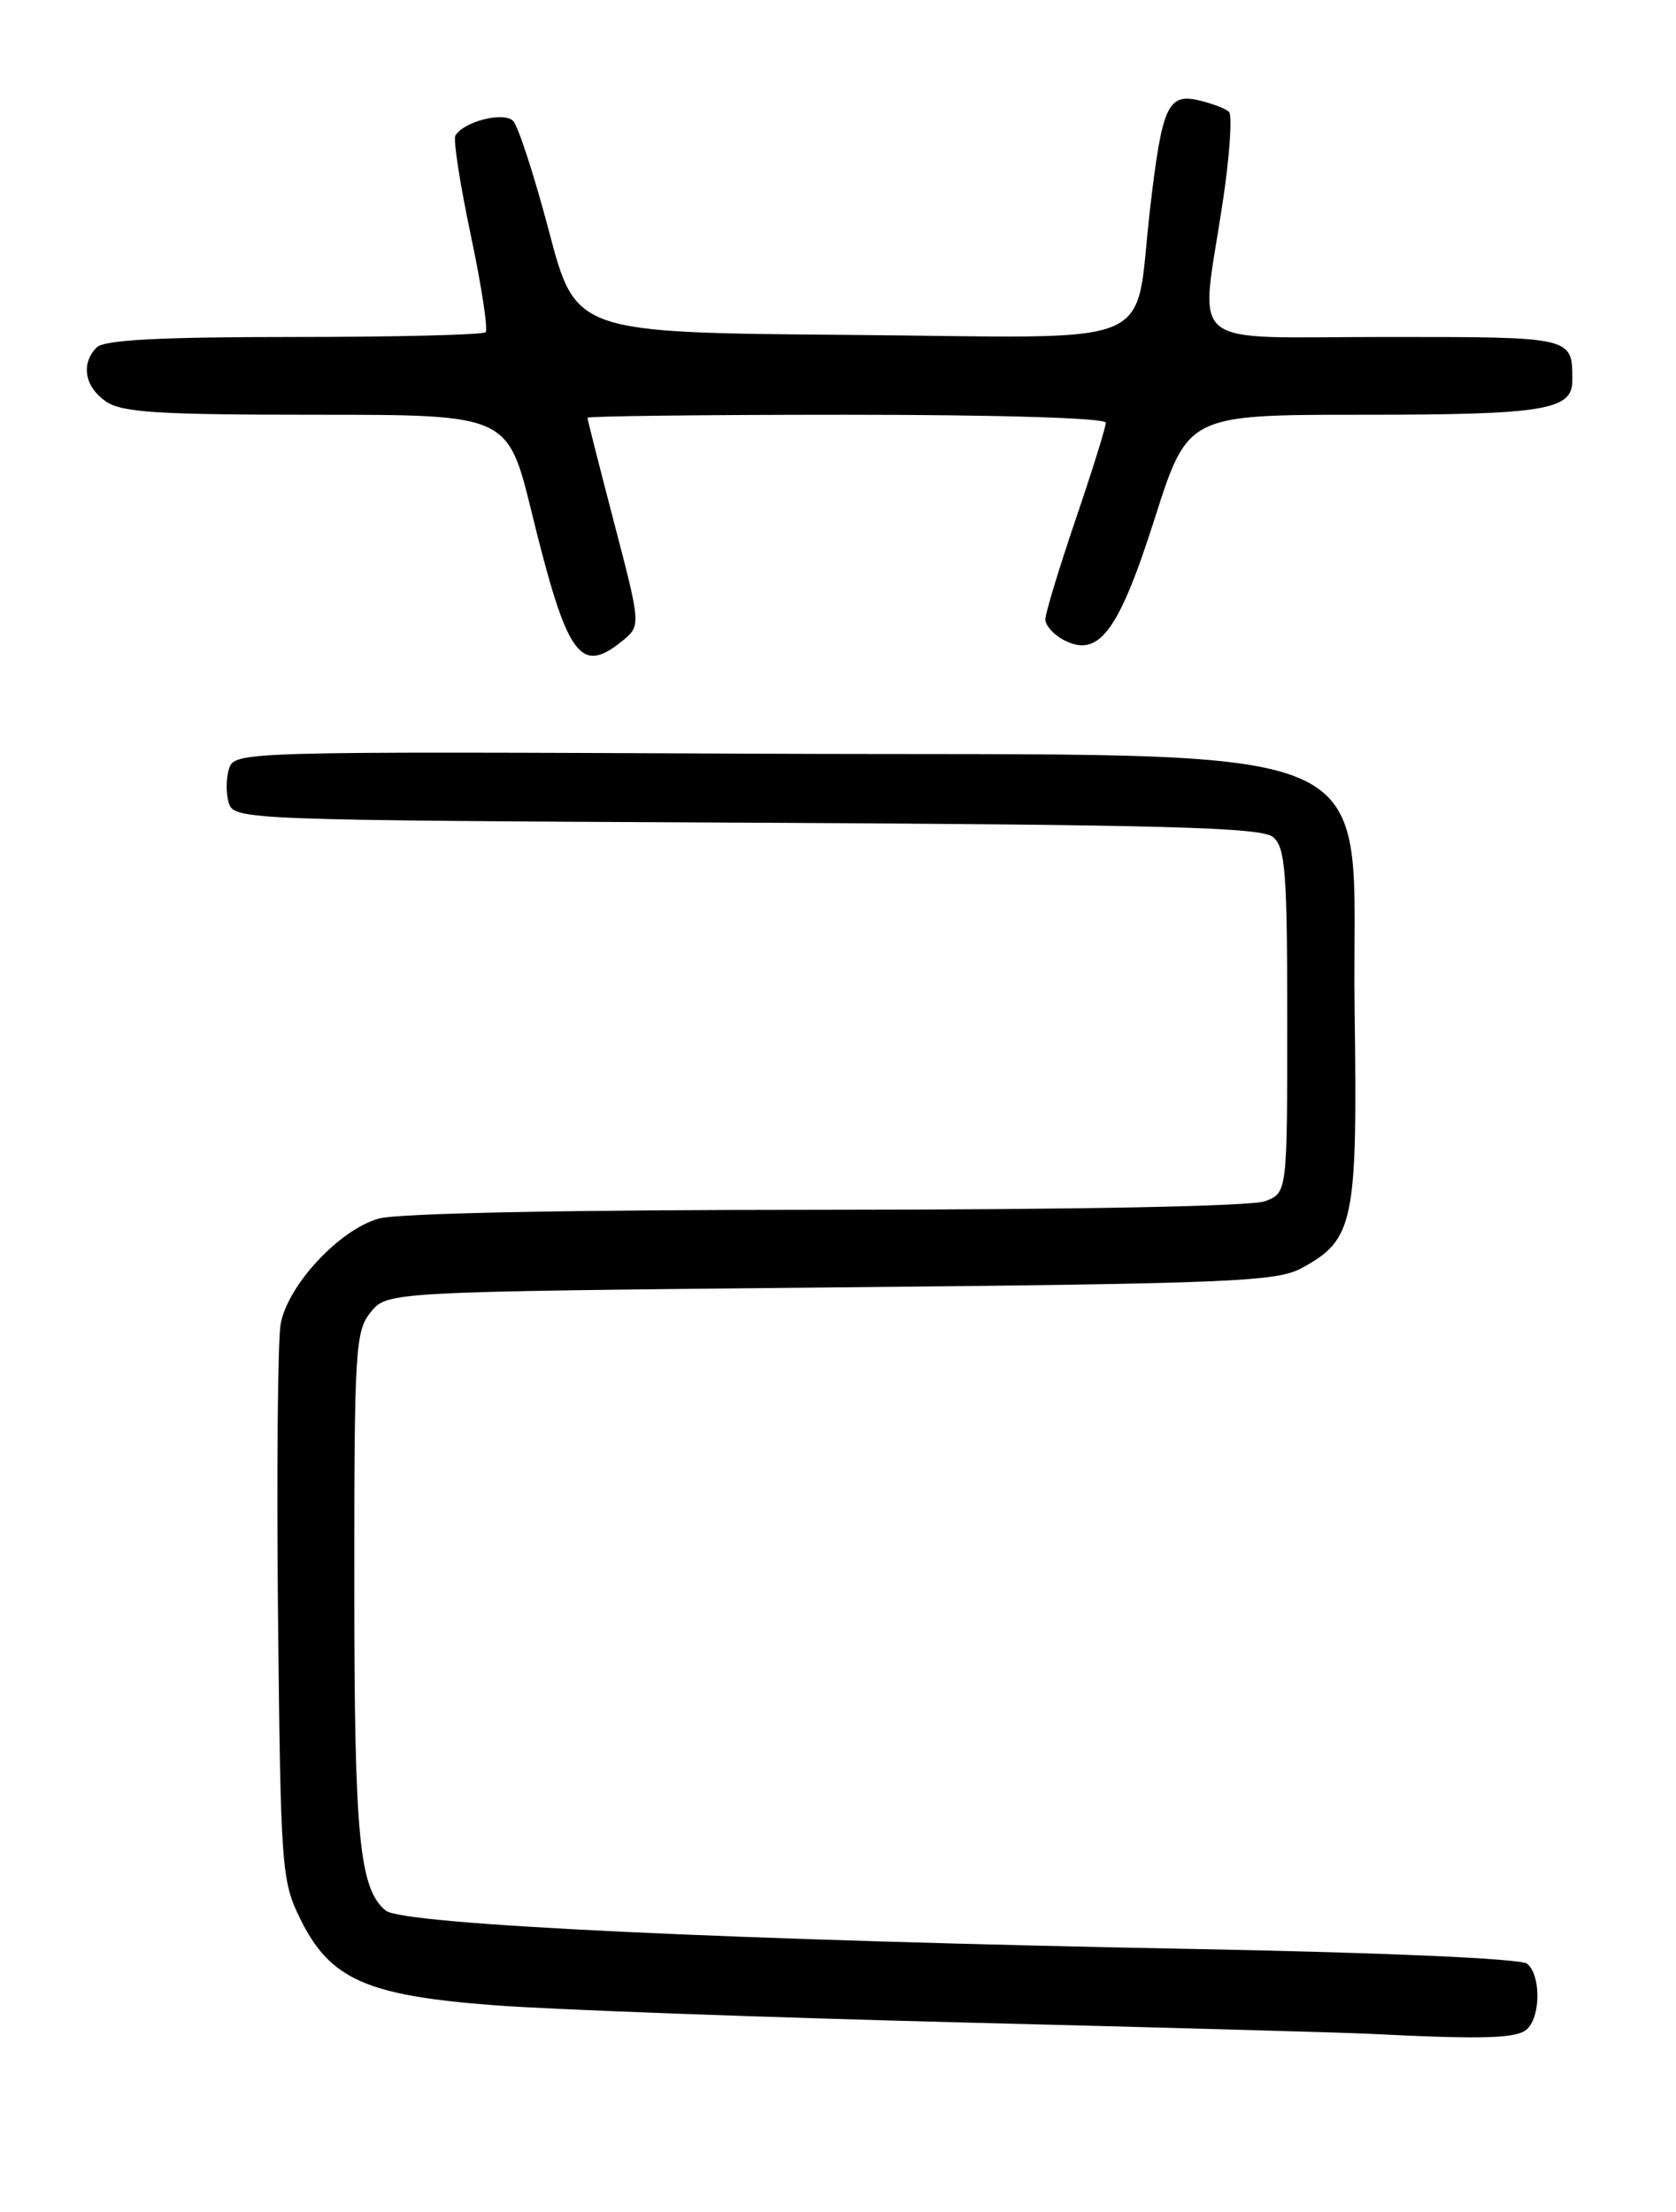 <?xml version="1.0" encoding="UTF-8" standalone="no"?>
<!DOCTYPE svg PUBLIC "-//W3C//DTD SVG 1.1//EN" "http://www.w3.org/Graphics/SVG/1.1/DTD/svg11.dtd" >
<svg xmlns="http://www.w3.org/2000/svg" xmlns:xlink="http://www.w3.org/1999/xlink" version="1.1" viewBox="0 0 194 256">
 <g >
 <path fill="currentColor"
d=" M 176.80 234.80 C 178.37 233.23 178.34 228.51 176.75 227.26 C 176.02 226.68 160.38 225.99 139.00 225.58 C 84.84 224.56 46.61 222.75 44.65 221.12 C 41.58 218.58 41.01 212.63 41.01 183.36 C 41.00 156.16 41.13 154.06 42.91 151.86 C 44.82 149.50 44.82 149.50 96.16 149.00 C 142.78 148.55 147.80 148.34 150.73 146.73 C 156.73 143.46 157.14 141.43 156.80 116.96 C 156.36 84.60 163.22 87.56 88.06 87.23 C 27.68 86.96 27.14 86.97 26.51 88.98 C 26.15 90.09 26.15 91.88 26.49 92.96 C 27.10 94.88 28.50 94.93 86.40 95.21 C 134.87 95.45 146.00 95.75 147.35 96.87 C 148.78 98.06 149.00 100.86 149.00 118.15 C 149.00 138.05 149.00 138.05 146.43 139.02 C 144.90 139.61 124.56 140.00 95.68 140.01 C 66.20 140.01 46.08 140.40 43.85 141.03 C 39.32 142.28 33.33 148.70 32.49 153.21 C 32.15 155.04 32.01 170.25 32.18 187.02 C 32.49 216.28 32.59 217.68 34.75 222.07 C 38.21 229.09 42.39 230.95 57.27 232.08 C 64.00 232.59 88.40 233.48 111.50 234.07 C 134.60 234.65 155.75 235.24 158.50 235.38 C 171.89 236.05 175.67 235.93 176.80 234.80 Z  M 71.99 74.21 C 74.20 72.42 74.20 72.42 71.10 60.56 C 69.40 54.04 68.00 48.55 68.00 48.35 C 68.00 48.16 81.50 48.00 98.00 48.00 C 115.69 48.00 128.00 48.38 128.00 48.92 C 128.00 49.43 126.43 54.48 124.50 60.14 C 122.58 65.80 121.00 70.99 121.00 71.68 C 121.00 72.37 121.93 73.43 123.07 74.04 C 127.16 76.22 129.46 73.18 133.65 60.04 C 137.49 48.00 137.49 48.00 157.81 48.00 C 178.74 48.00 182.00 47.47 182.00 44.05 C 182.00 38.95 182.20 39.00 160.39 39.00 C 136.79 39.00 138.92 40.74 141.51 23.55 C 142.34 18.09 142.67 13.31 142.25 12.93 C 141.84 12.56 140.28 11.97 138.79 11.62 C 135.17 10.77 134.51 12.24 133.12 24.19 C 131.20 40.70 135.09 39.07 98.34 38.76 C 66.64 38.50 66.64 38.50 63.55 26.78 C 61.85 20.34 59.98 14.58 59.39 13.99 C 58.29 12.89 53.68 14.06 52.71 15.69 C 52.44 16.13 53.25 21.32 54.49 27.20 C 55.74 33.09 56.51 38.15 56.21 38.45 C 55.91 38.75 45.93 39.00 34.03 39.00 C 18.54 39.00 12.06 39.34 11.20 40.20 C 9.34 42.06 9.78 44.73 12.22 46.44 C 14.07 47.74 18.17 48.00 36.61 48.00 C 58.77 48.00 58.77 48.00 61.53 59.25 C 65.63 75.99 67.13 78.14 71.99 74.21 Z "/>
</g>
</svg>